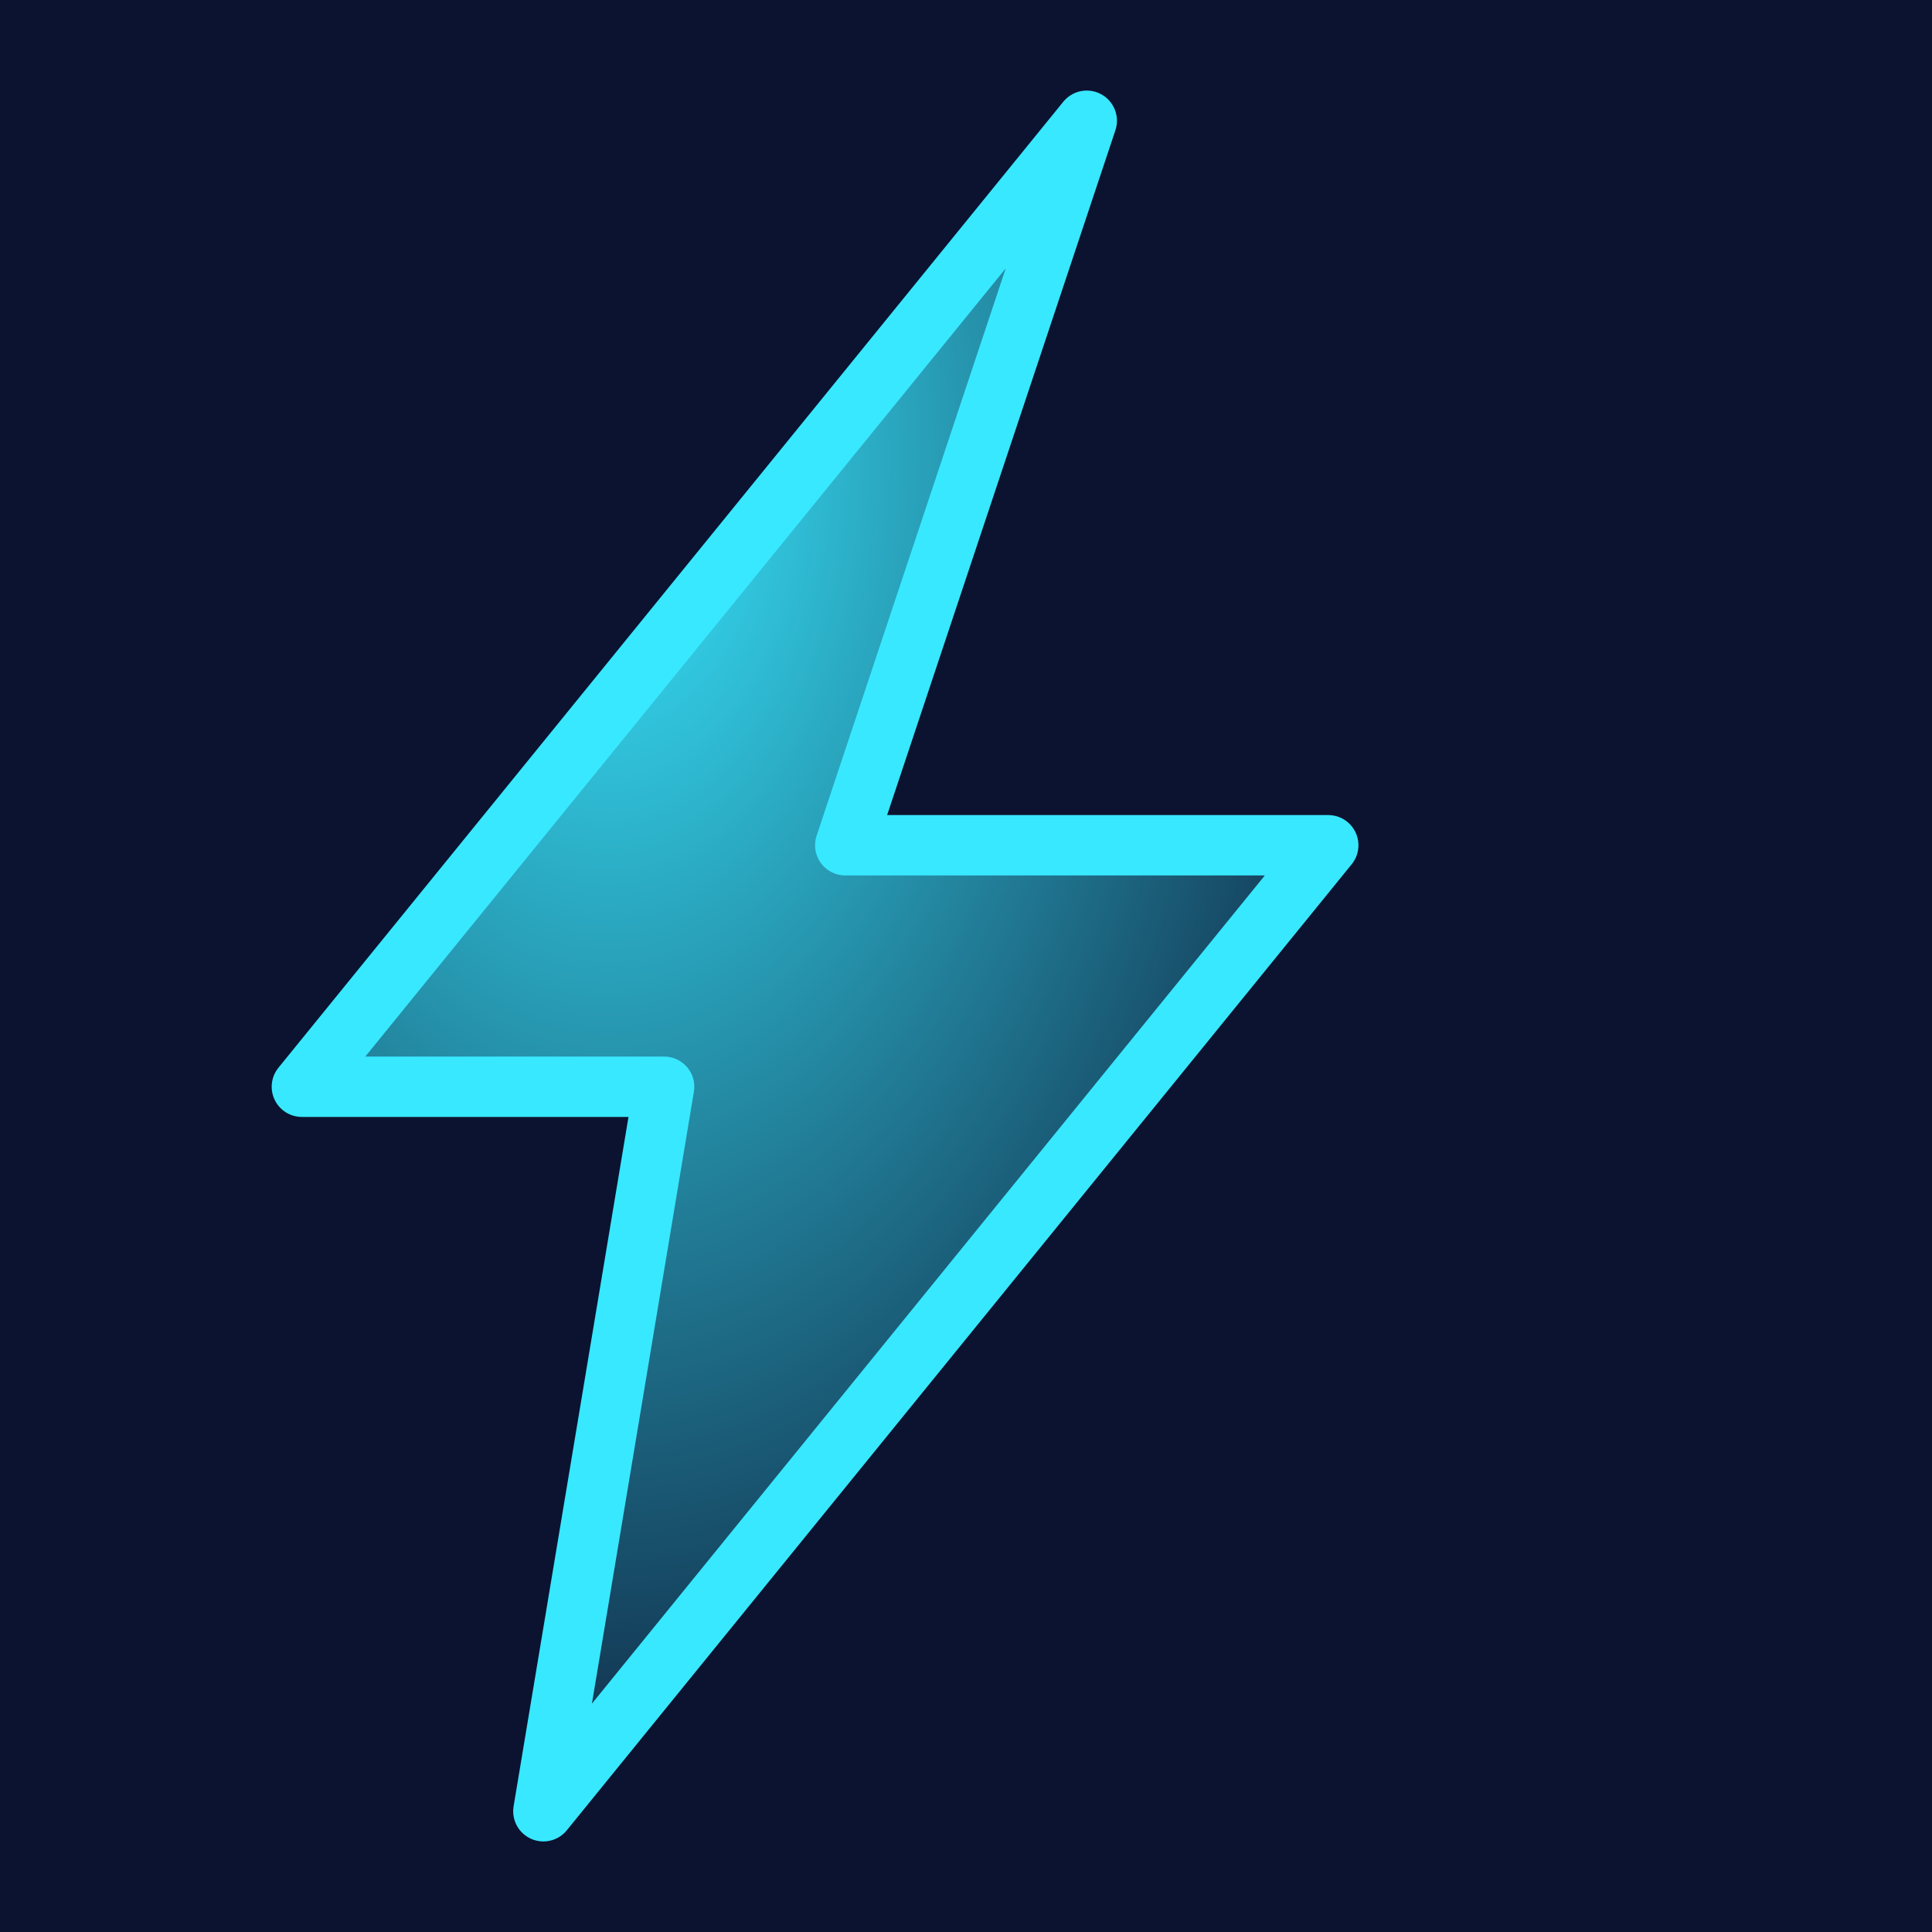 <svg xmlns="http://www.w3.org/2000/svg" viewBox="0 0 64 64">
  <defs>
    <radialGradient id="g" cx="30%" cy="20%" r="90%">
      <stop offset="0%" stop-color="#38e8ff"/>
      <stop offset="100%" stop-color="#0b1330"/>
    </radialGradient>
    <filter id="glow"><feGaussianBlur stdDeviation="1.8" result="b"/><feMerge><feMergeNode in="b"/><feMergeNode in="SourceGraphic"/></feMerge></filter>
  </defs>
  <rect width="64" height="64" fill="#0b1330"/>
  <g filter="url(#glow)">
    <path d="M36 4 10 36h12l-4 24 26-32H28z" fill="url(#g)" stroke="#38e8ff" stroke-width="2" stroke-linejoin="round"/>
  </g>
</svg>